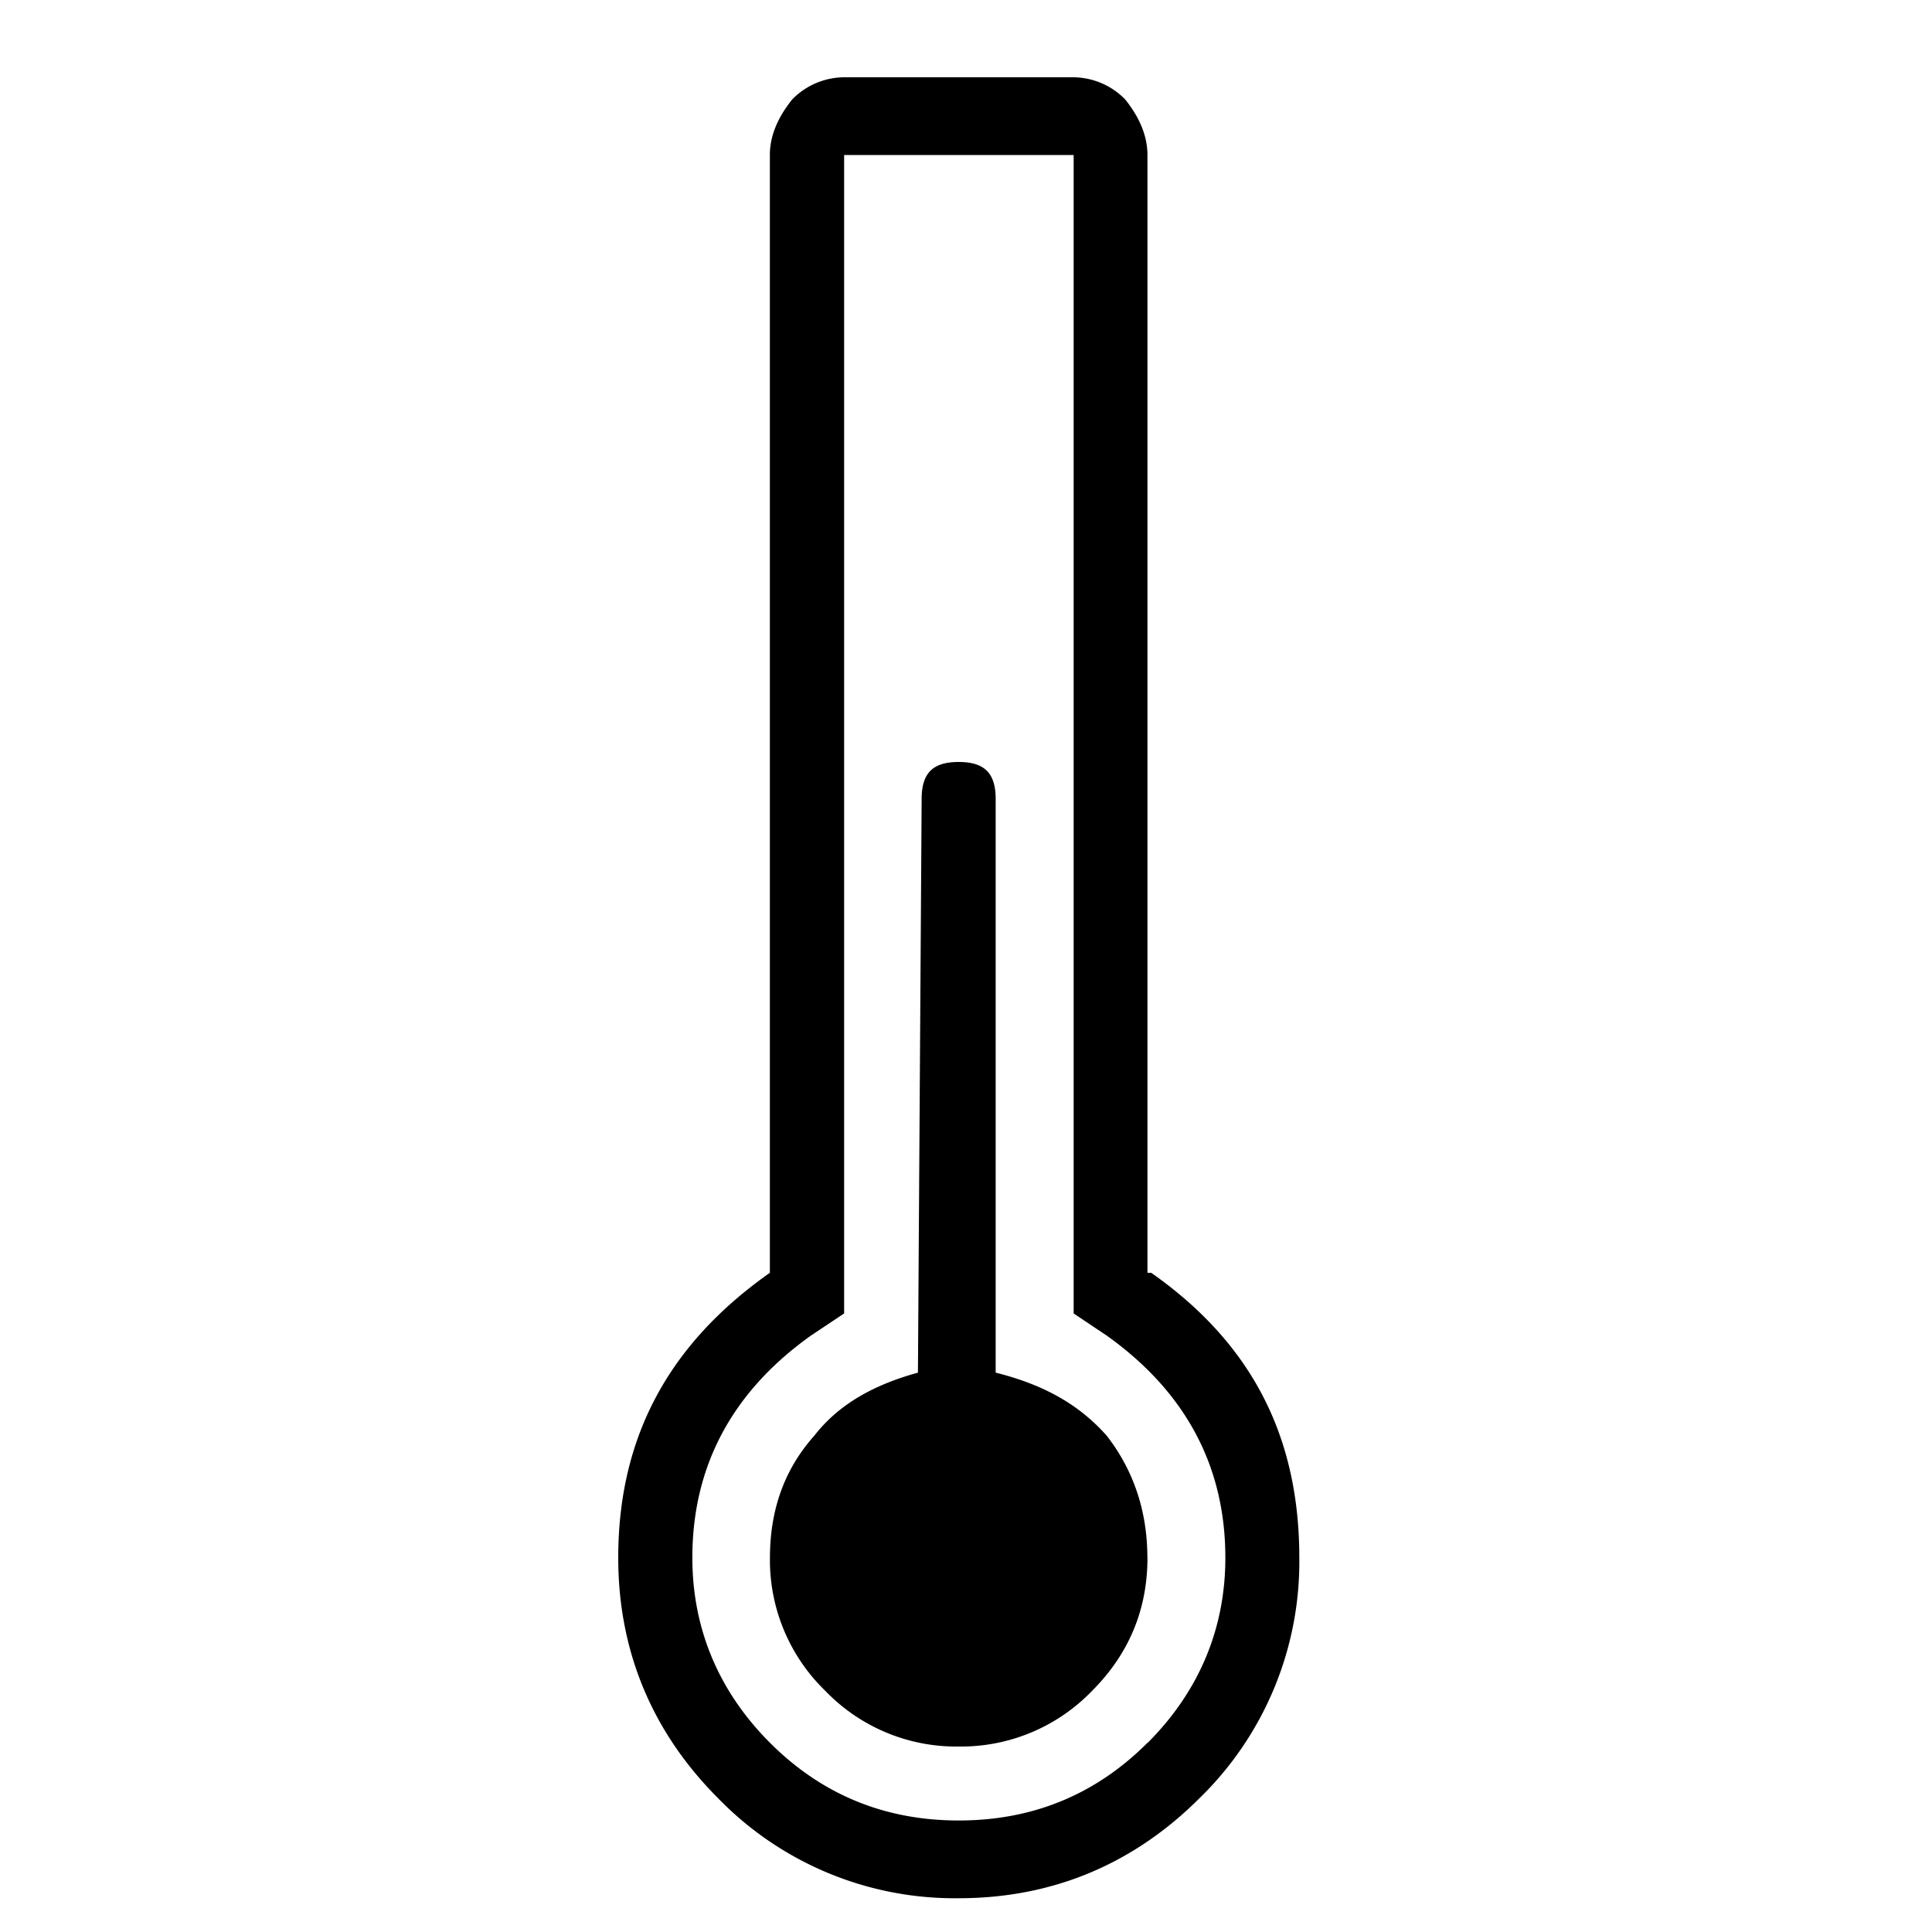 <svg xmlns="http://www.w3.org/2000/svg" viewBox="0 0 25 25"><path d="M14.896 16.47h-.048V2.006c0-.239-.096-.479-.287-.718A.946.946 0 0 0 13.89 1h-2.97a.946.946 0 0 0-.67.288c-.192.24-.288.478-.288.718V16.47C8.67 17.38 8 18.577 8 20.157c0 1.198.431 2.25 1.293 3.113a4.267 4.267 0 0 0 3.113 1.293c1.198 0 2.251-.431 3.114-1.293a4.267 4.267 0 0 0 1.293-3.113c0-1.58-.623-2.778-1.916-3.687Zm-.048 6.082c-.67.67-1.484 1.005-2.442 1.005-.958 0-1.772-.335-2.442-1.005-.67-.67-1.005-1.485-1.005-2.395 0-1.198.526-2.155 1.532-2.873l.432-.288V2.006h2.97v14.99l.43.288c1.006.718 1.533 1.676 1.533 2.873 0 .91-.335 1.724-1.005 2.395h-.003Zm0-2.395c0 .67-.239 1.245-.718 1.724a2.354 2.354 0 0 1-1.725.719 2.35 2.35 0 0 1-1.724-.719 2.354 2.354 0 0 1-.718-1.724c0-.623.19-1.15.575-1.58.335-.432.814-.67 1.34-.815l.048-7.423c0-.335.144-.479.479-.479.335 0 .479.144.479.48v7.422c.575.144 1.053.383 1.436.815.335.43.527.957.527 1.58h.001Z"></path></svg>